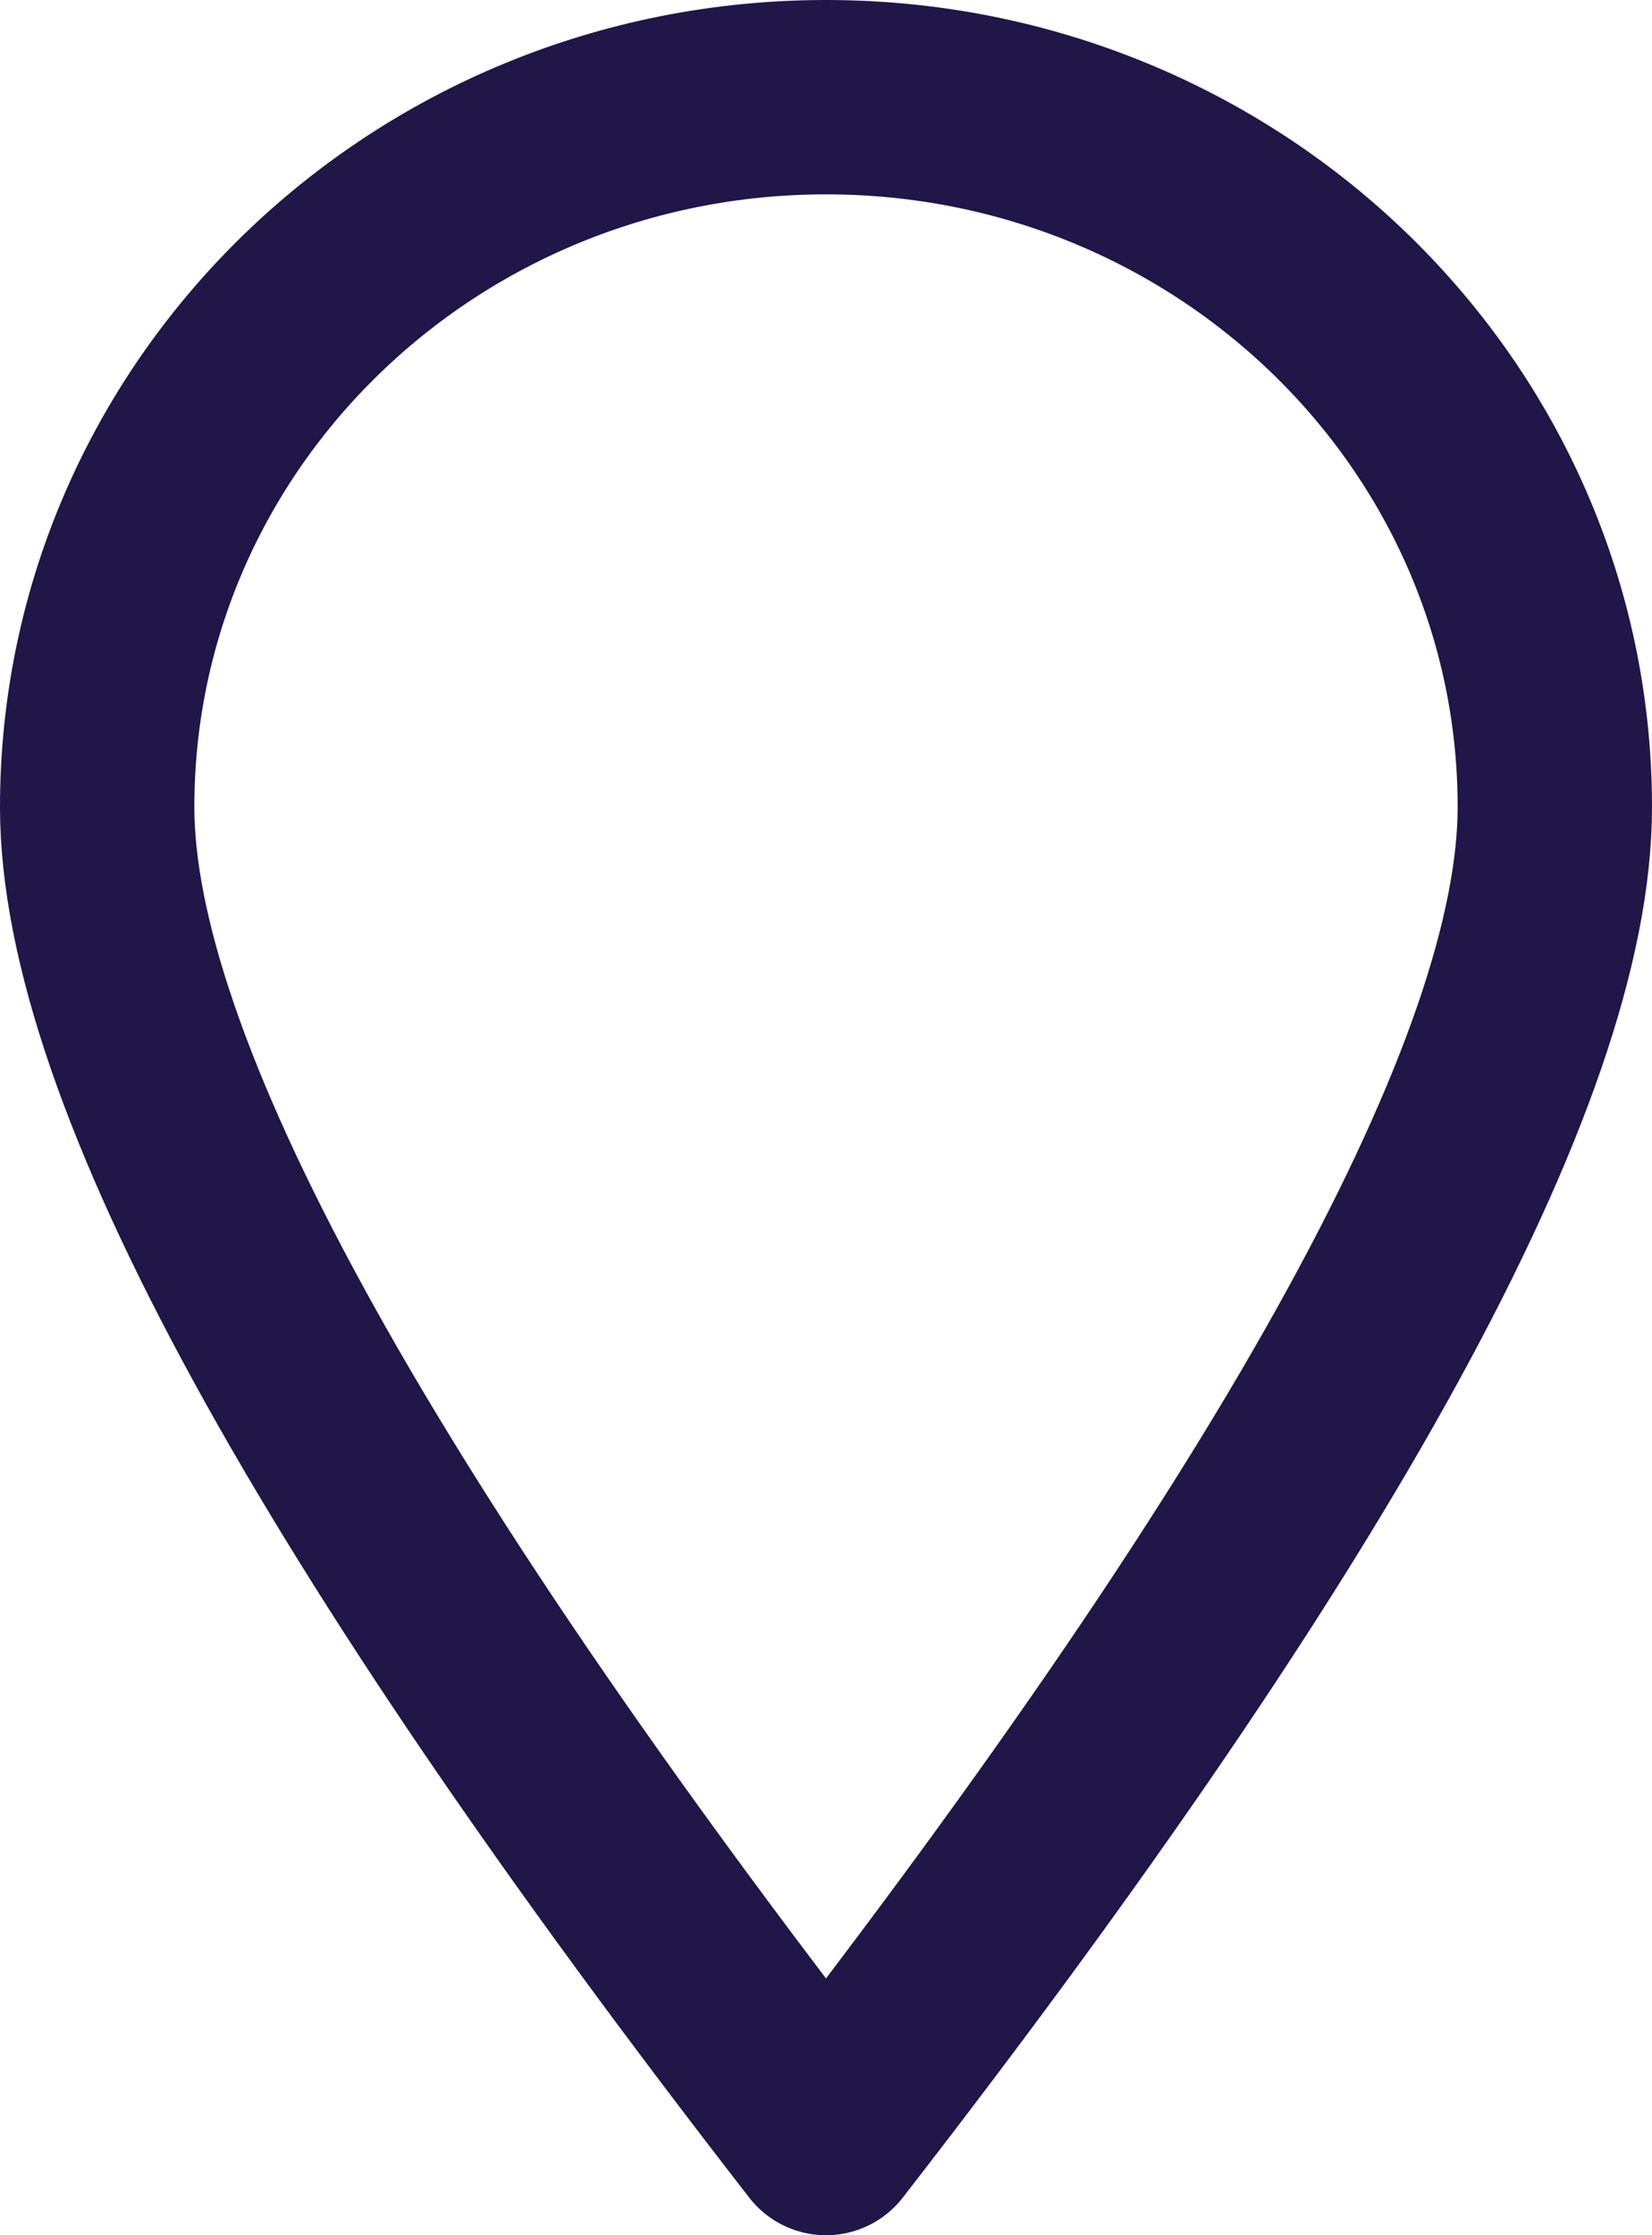 <svg xmlns="http://www.w3.org/2000/svg" width="17" height="23" viewBox="0 0 17 23">
    <path fill="none" fill-rule="evenodd" stroke="#201647" stroke-linecap="round" stroke-linejoin="round" stroke-width="2" d="M8.5 22c5-6.441 7.5-11.006 7.5-13.696C16 4.27 12.642 1 8.5 1 4.358 1 1 4.27 1 8.304 1 10.994 3.5 15.56 8.5 22z"/>
</svg>
